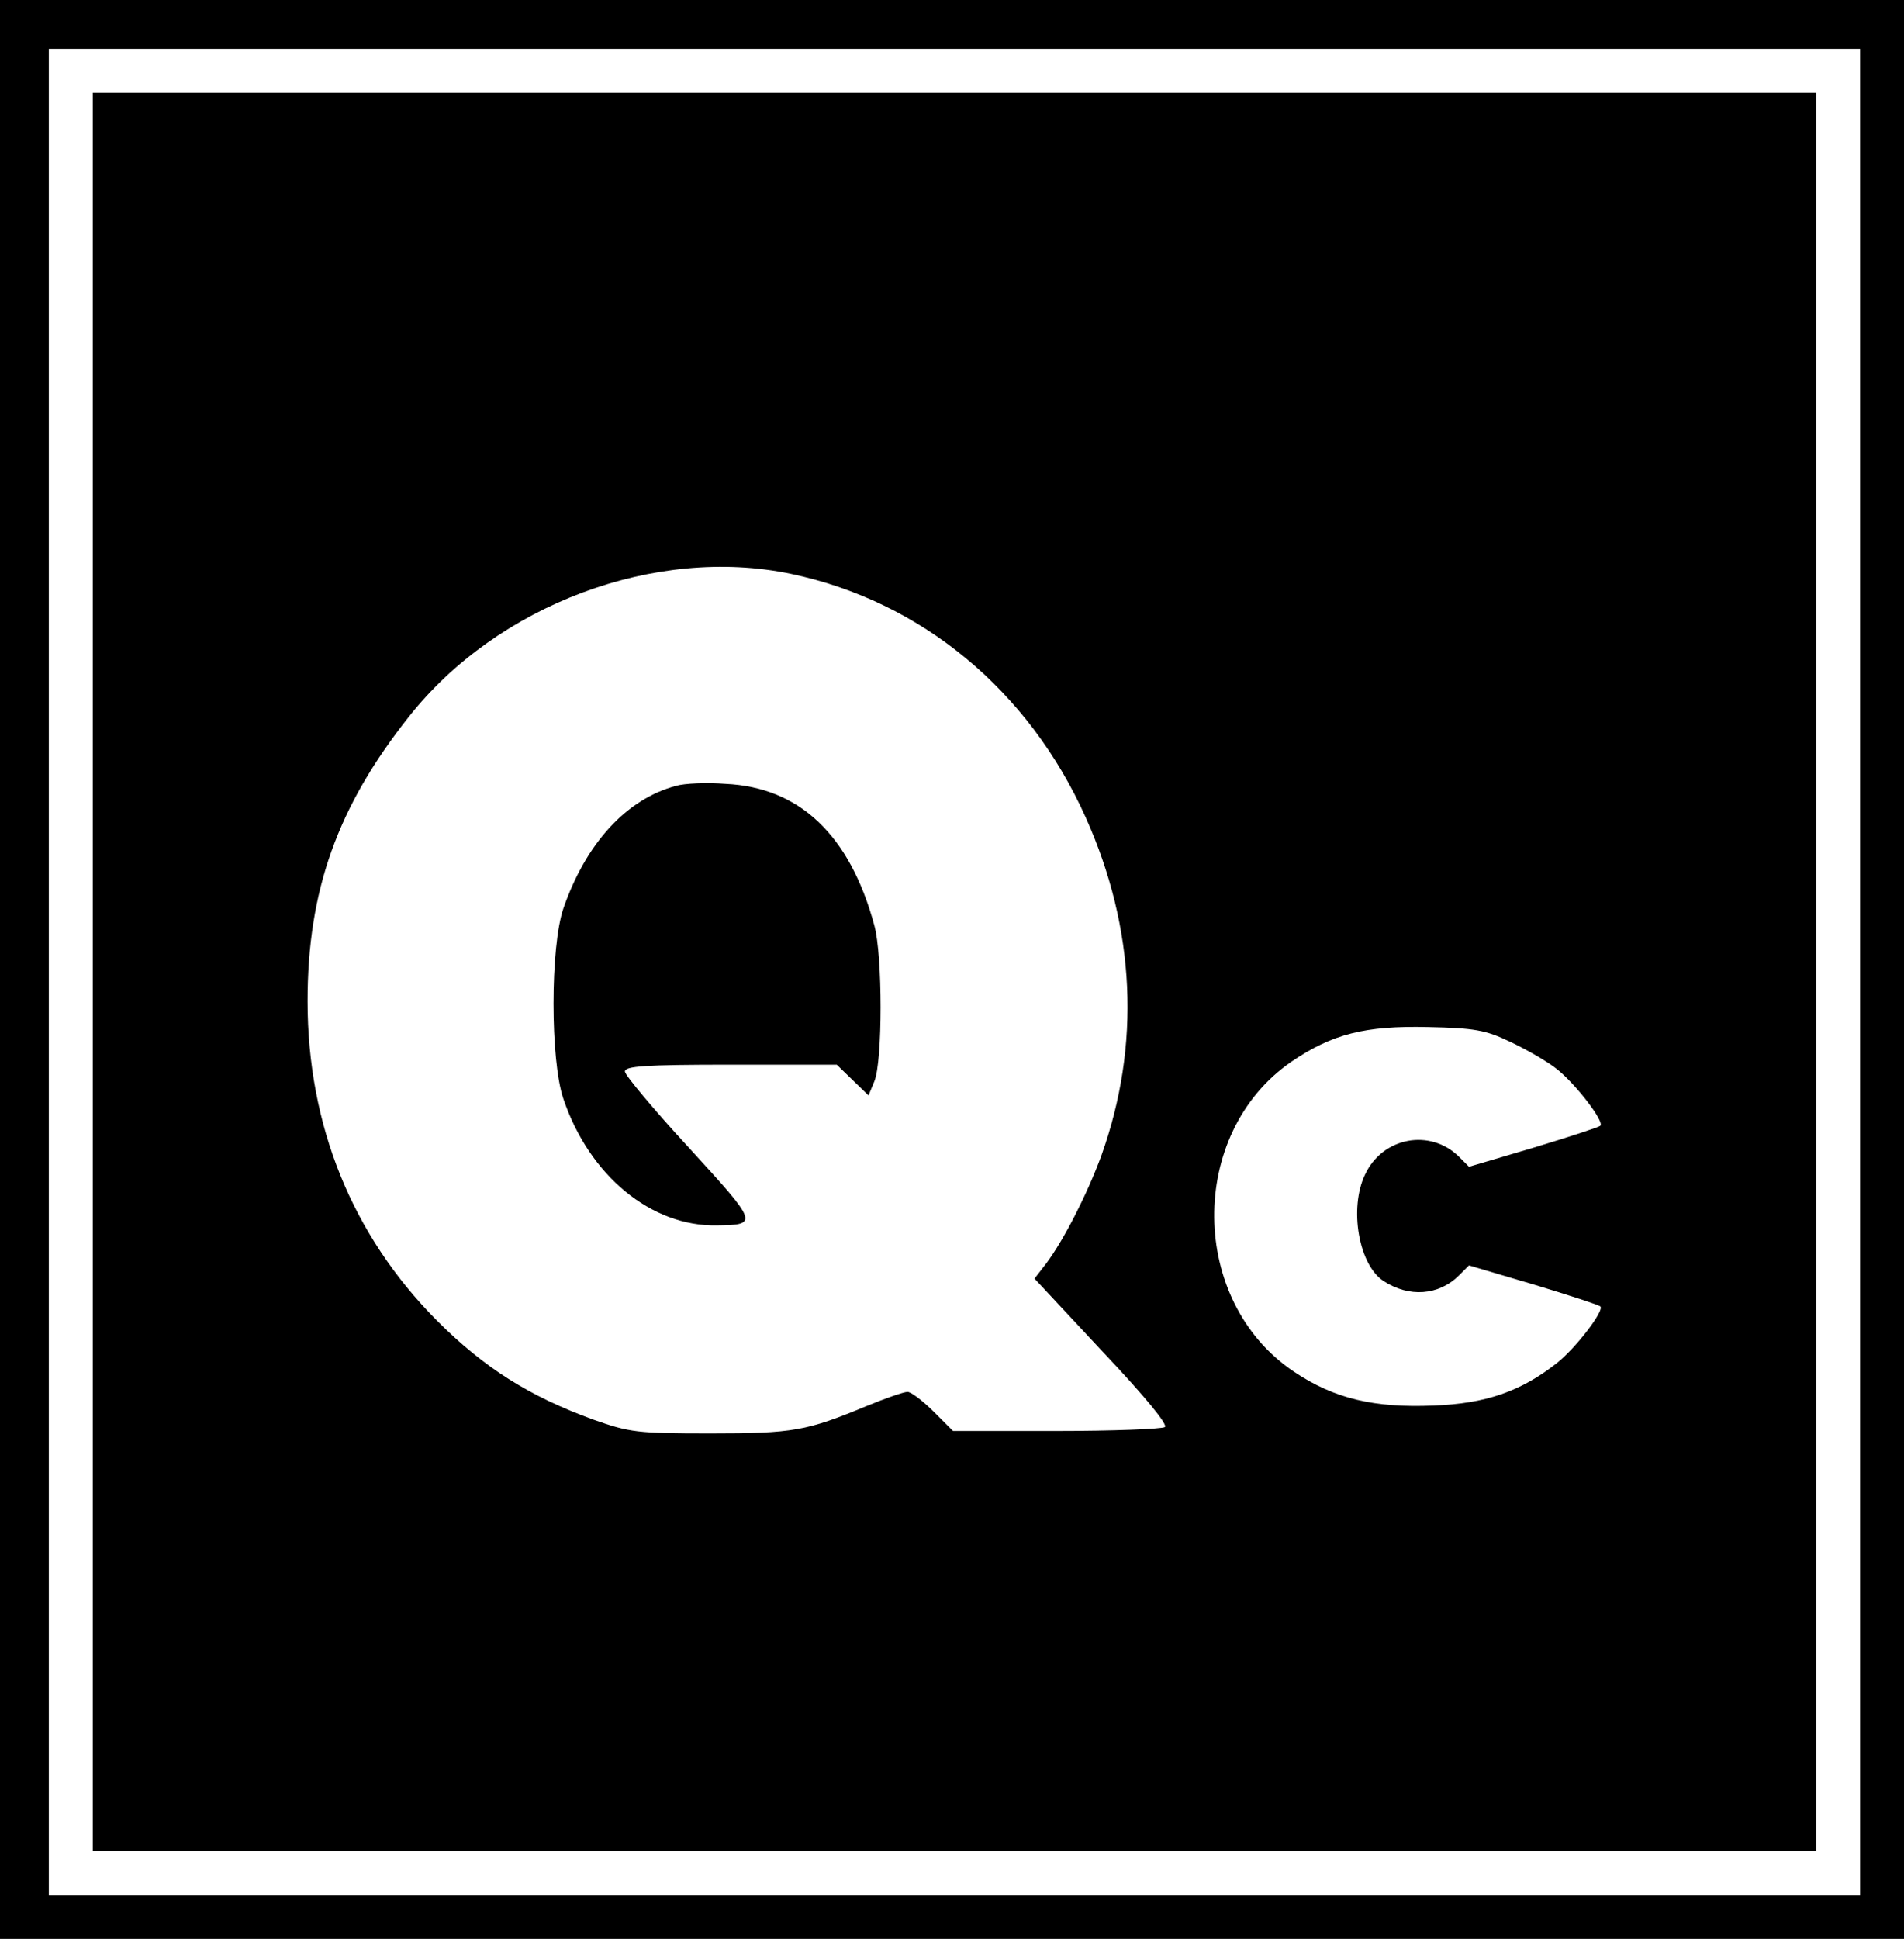 <?xml version="1.0" standalone="no"?>
<!DOCTYPE svg PUBLIC "-//W3C//DTD SVG 20010904//EN"
 "http://www.w3.org/TR/2001/REC-SVG-20010904/DTD/svg10.dtd">
<svg version="1.0" xmlns="http://www.w3.org/2000/svg"
 width="390pt" height="397pt" viewBox="0 0 390 397"
 preserveAspectRatio="xMidYMid meet">

<g transform="translate(0,397) scale(0.1,-0.1)"
fill="#000000" stroke="none">
<path d="M0 1985 l0 -1985 1950 0 1950 0 0 1985 0 1985 -1950 0 -1950 0 0
-1985z m3810 -5 l0 -1890 -1855 0 -1855 0 0 1890 0 1890 1855 0 1855 0 0
-1890z"/>
<path d="M190 1980 l0 -1800 1765 0 1765 0 0 1800 0 1800 -1765 0 -1765 0 0
-1800z m1430 815 c267 -56 487 -238 604 -499 102 -227 113 -466 32 -692 -29
-79 -77 -173 -113 -221 l-24 -31 139 -149 c89 -94 135 -151 128 -155 -6 -4
-106 -8 -222 -8 l-212 0 -40 40 c-22 22 -46 40 -53 40 -8 0 -45 -13 -84 -29
-123 -51 -150 -56 -320 -56 -150 0 -165 2 -239 28 -132 48 -224 106 -321 203
-174 175 -265 400 -265 654 0 226 61 398 208 583 181 229 505 350 782 292z
m1473 -958 c32 -15 76 -40 96 -56 39 -31 98 -108 89 -116 -3 -3 -64 -23 -137
-45 l-132 -39 -20 20 c-59 59 -157 41 -193 -36 -33 -69 -13 -185 38 -218 52
-34 113 -30 155 12 l20 20 132 -39 c73 -22 134 -42 137 -45 9 -8 -50 -85 -89
-116 -74 -58 -145 -83 -253 -87 -121 -5 -203 14 -285 69 -216 144 -219 488 -6
635 84 57 151 74 280 71 95 -2 118 -6 168 -30z"/>
<path d="M1385 2361 c-102 -27 -185 -118 -231 -251 -27 -79 -27 -311 0 -390
53 -157 180 -262 315 -259 85 1 84 4 -57 158 -73 79 -132 150 -132 157 0 11
40 14 217 14 l217 0 33 -32 32 -31 12 29 c17 41 17 257 0 319 -50 185 -153
283 -305 290 -39 3 -84 1 -101 -4z"/>
</g>
</svg>
